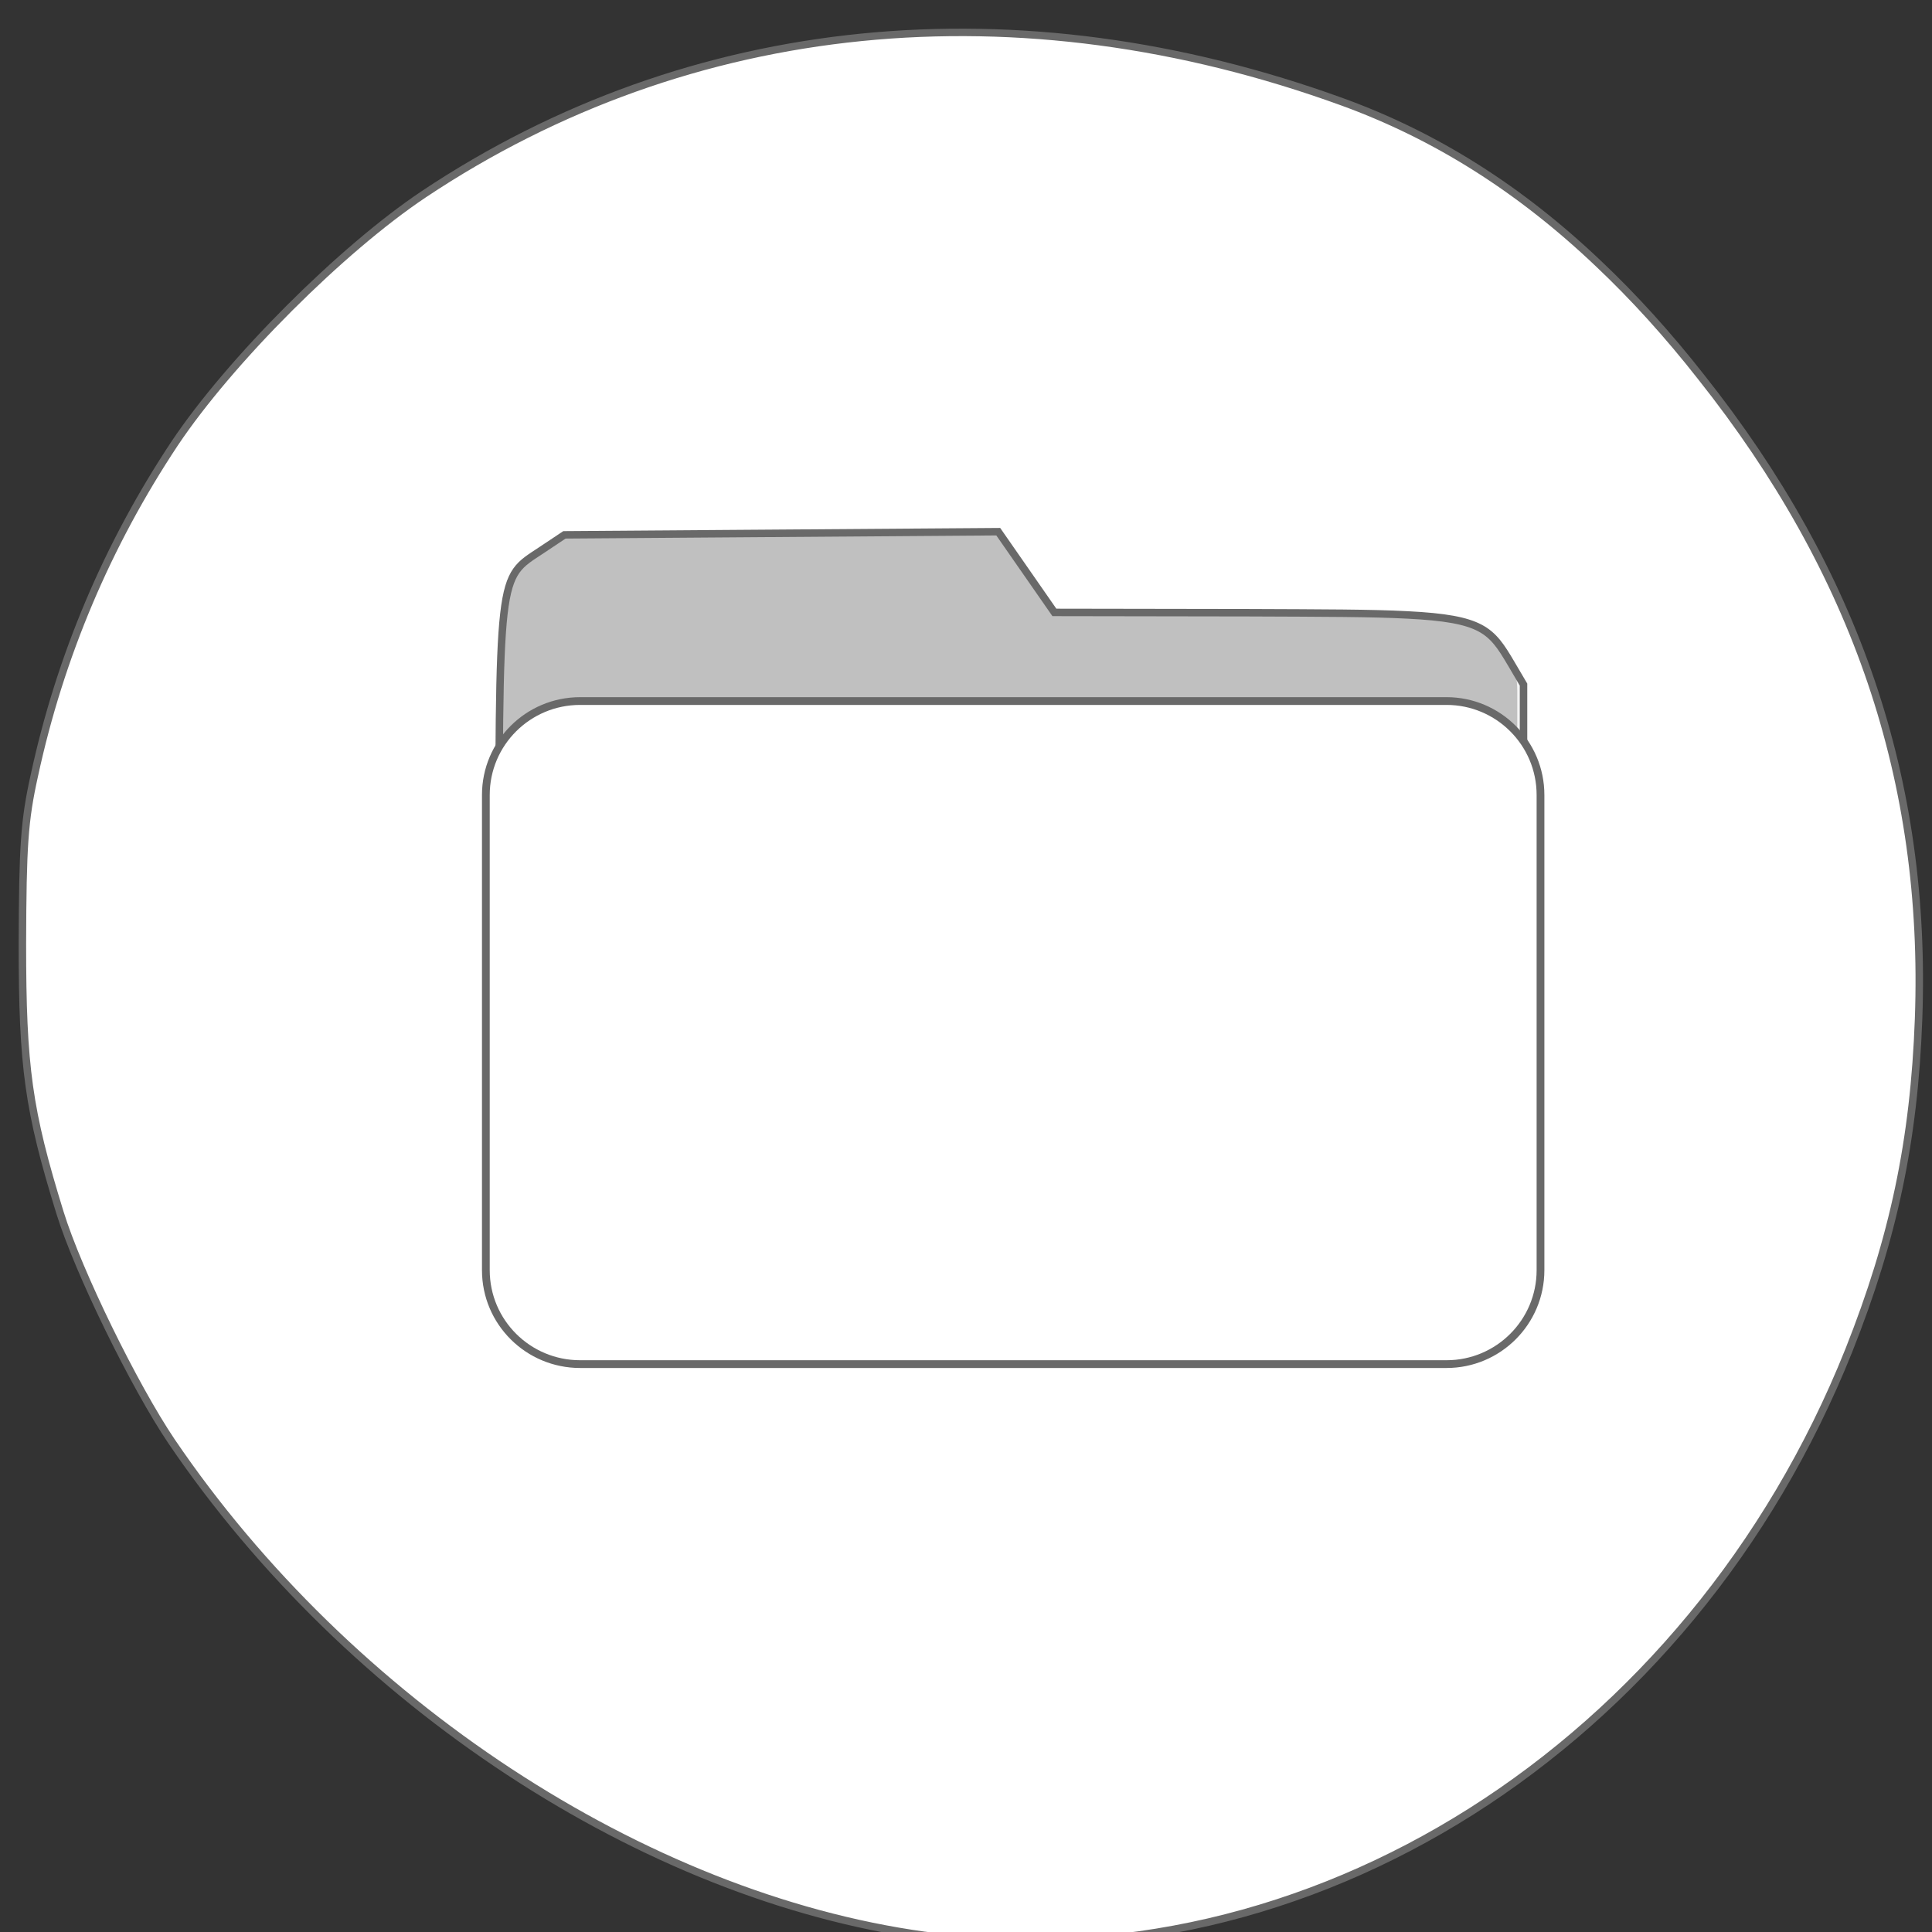 <svg xmlns="http://www.w3.org/2000/svg" viewBox="0 0 24 24"><rect x="0" y="0" width="24" height="24" fill="#333333" stroke="none"/><path d="m 20.793 4.922 c 7.805 9.855 -4 24.77 -15.535 15.688 c -10.926 -8.602 -1.508 -23.789 11.285 -19.04 c 1.758 0.652 3.109 1.918 4.25 3.355" fill="#f4f4f4"/><path d="m 7.211 6.367 h 5.109 l 0.68 1.031 h 4.707 c 0.633 0 1.141 0.531 1.141 1.188 v 5.207 c 0 0.66 -0.508 1.188 -1.141 1.188 h -10.496 c -0.633 0 -1.141 -0.527 -1.141 -1.188 v -6.238 c 0 -0.656 0.508 -1.188 1.141 -1.188" fill="#c0c0c0"/><path d="m 7.352 9.133 h 10.06 c 0.602 0 1.09 0.496 1.09 1.109 v 5.469 c 0 0.609 -0.488 1.109 -1.09 1.109 h -10.06 c -0.602 0 -1.09 -0.5 -1.09 -1.109 v -5.469 c 0 -0.613 0.488 -1.109 1.09 -1.109" fill="#f4f4f4"/><g fill="#fff" stroke="#696969" transform="matrix(0.094 0 0 0.094 -0.021 -74.66)"><path d="m 122.39 1050.02 c -37.04 -5.125 -76.04 -30.708 -99.5 -65.29 c -4.917 -7.292 -12.333 -22.417 -14.75 -30.25 c -4.167 -13.5 -4.958 -19.12 -4.958 -35.5 c 0.042 -12.917 0.25 -16.25 1.583 -22.25 c 3.417 -15.792 9.667 -30.5 18.542 -43.875 c 7.333 -10.958 22.04 -25.667 32.958 -32.958 c 35.17 -23.417 78.5 -27.75 121.38 -12.167 c 12.25 4.458 23.417 11.458 33.875 21.417 c 4.625 4.375 9.125 9.333 13.5 14.917 c 20.542 25.875 29.875 53.42 28.75 84.79 c -0.583 16.13 -3.333 29.04 -9.208 43.833 c -20.958 52.42 -71.37 84.33 -122.17 77.33 m 73.67 -84.54 c 5.667 -3.75 5.5 -2.542 5.5 -44.04 v -36.708 l -1.667 -2.833 c -2.583 -4.375 -3.75 -5.875 -13.667 -6.375 c -4.667 -0.25 -11.292 -0.25 -20.958 -0.292 l -25.708 -0.042 l -7.417 -10.667 l -57.33 0.417 l -3 2 c -5.833 3.875 -5.625 2.208 -5.667 49.46 c 0 45.04 -0.083 44.04 3.833 47.75 c 3.792 3.583 2.875 3.542 65.17 3.375 l 58.08 -0.167" stroke-width="0.987"/><path d="m 76.888 886.9 h 114.5 c 6.833 0 12.417 5.542 12.417 12.417 v 62.792 c 0 6.875 -5.583 12.417 -12.417 12.417 h -114.5 c -6.875 0 -12.458 -5.542 -12.458 -12.417 v -62.792 c 0 -6.875 5.583 -12.417 12.458 -12.417" stroke-width="1.025"/></g></svg>